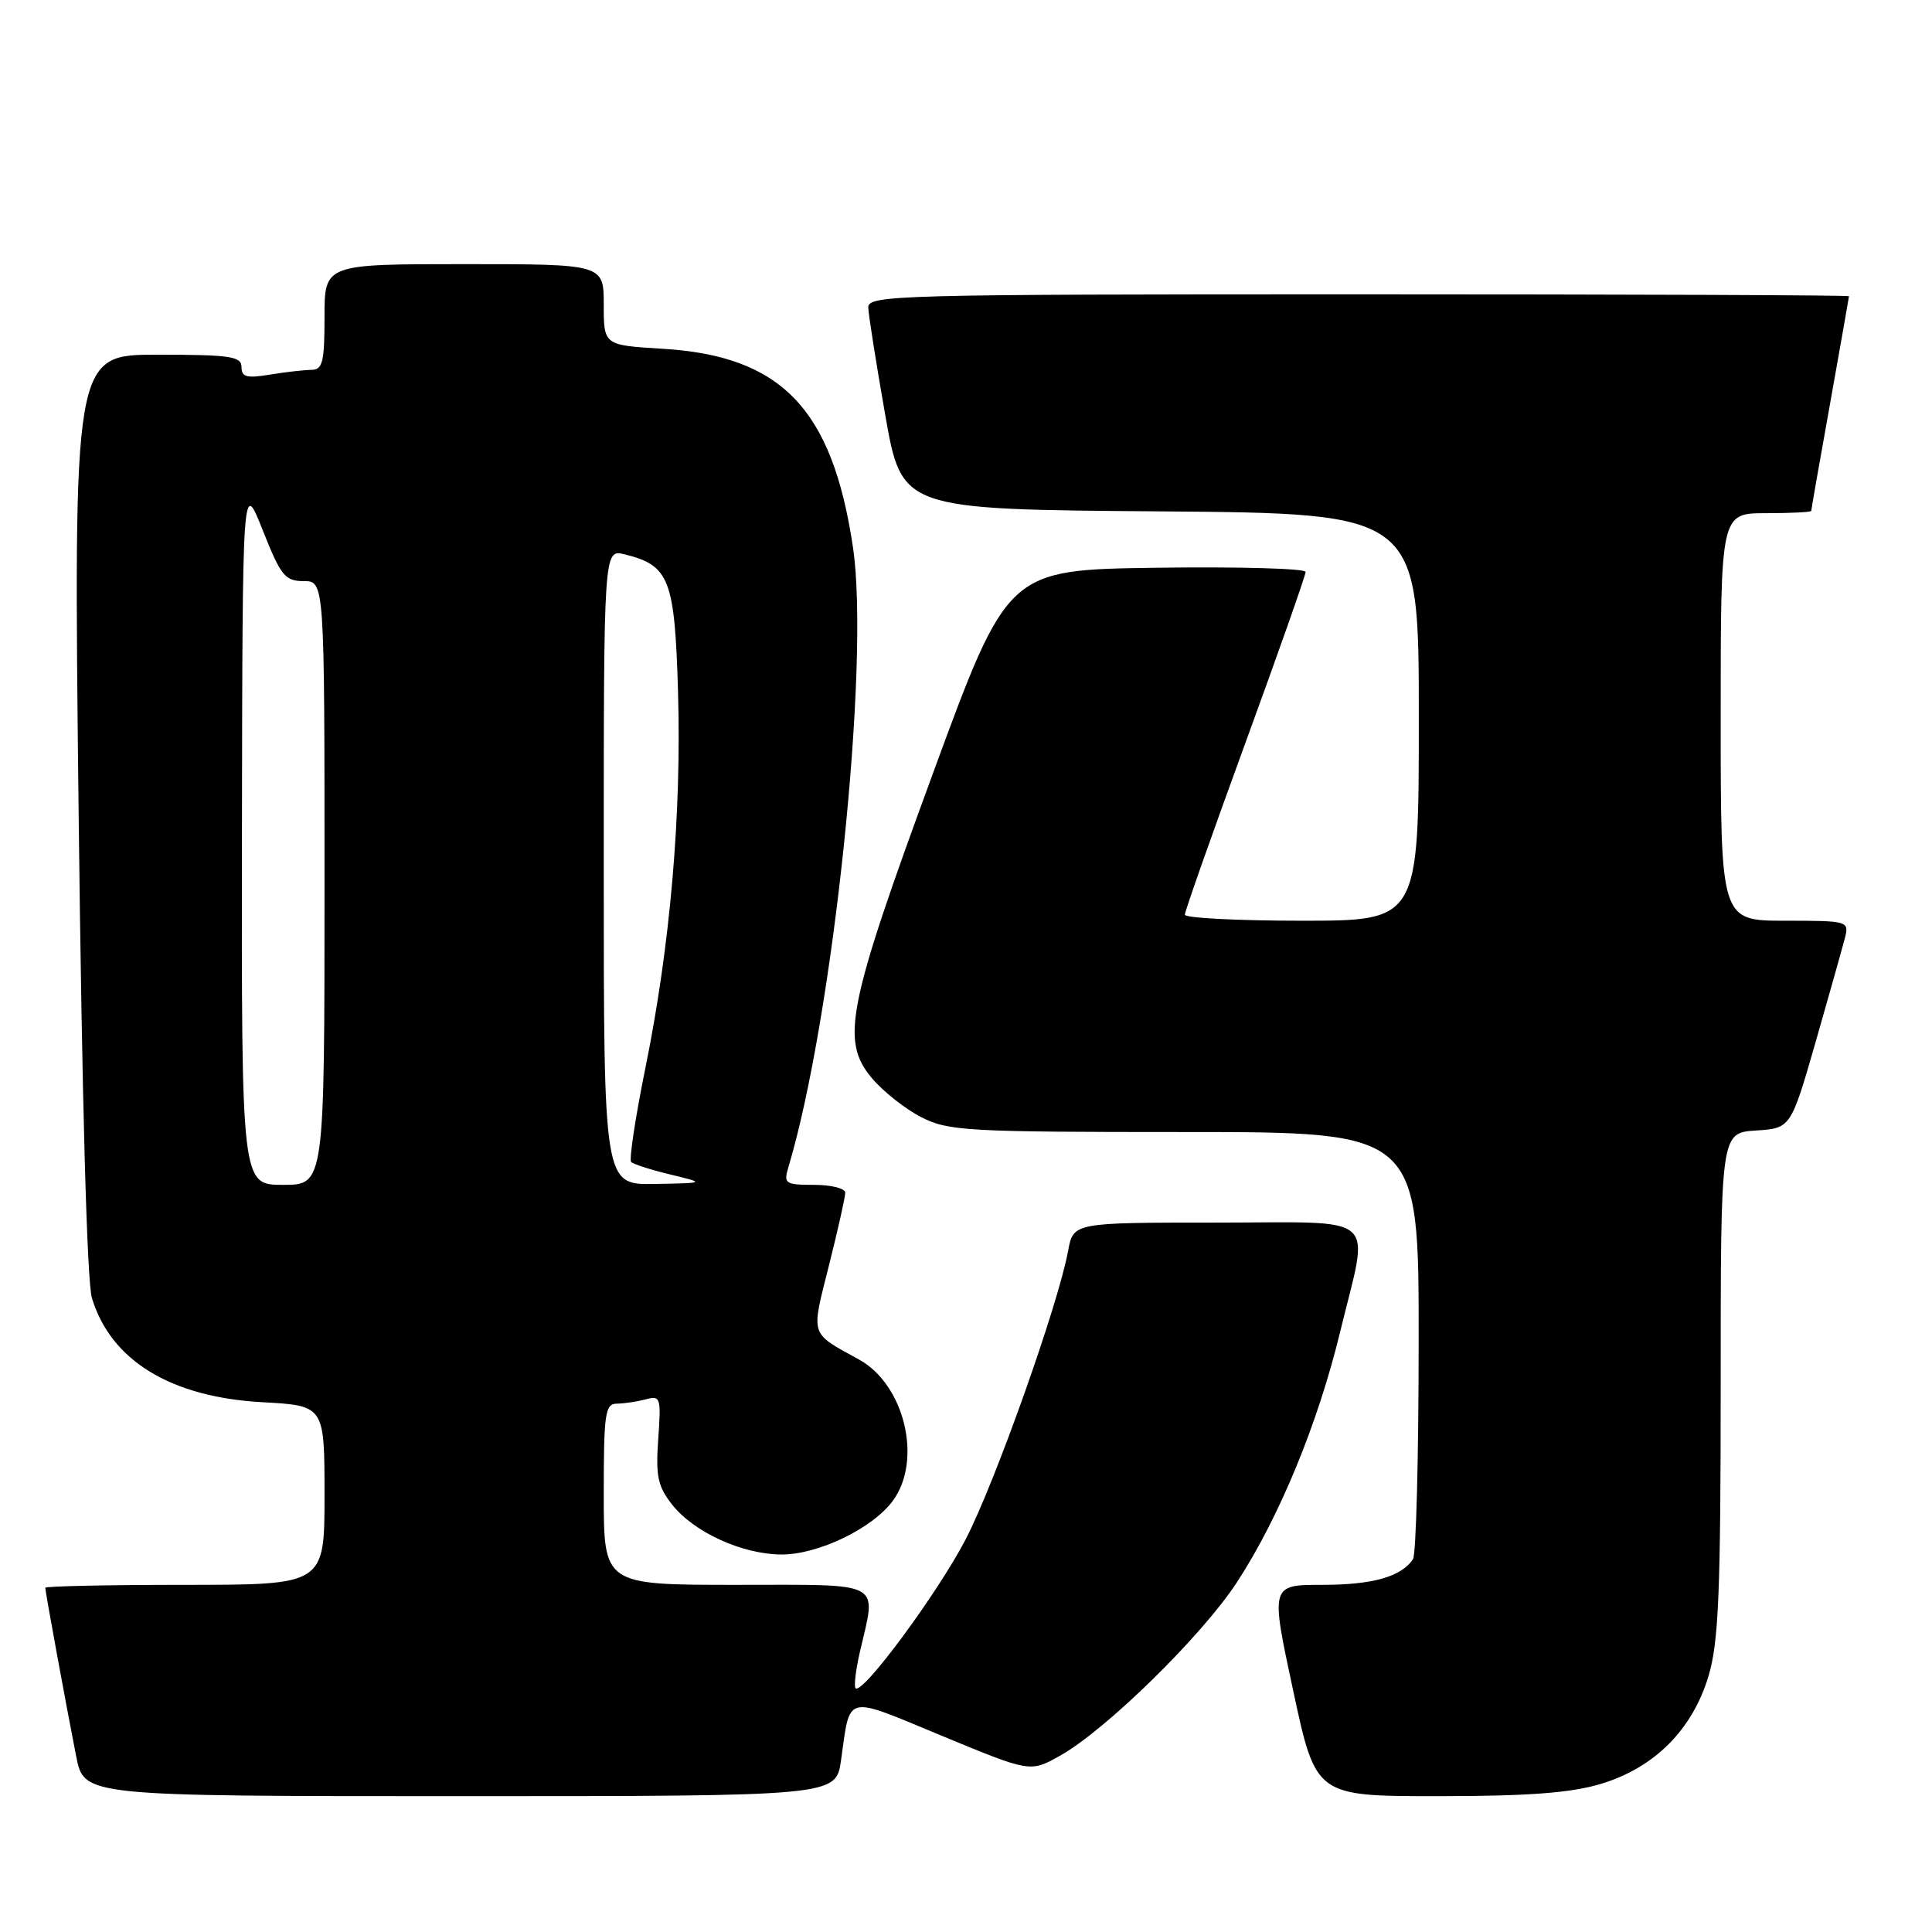 <?xml version="1.0" encoding="UTF-8" standalone="no"?>
<!DOCTYPE svg PUBLIC "-//W3C//DTD SVG 1.1//EN" "http://www.w3.org/Graphics/SVG/1.1/DTD/svg11.dtd" >
<svg xmlns="http://www.w3.org/2000/svg" xmlns:xlink="http://www.w3.org/1999/xlink" version="1.1" viewBox="0 0 256 256">
 <g >
 <path fill="currentColor"
d=" M 111.44 233.25 C 112.70 224.37 111.76 224.60 124.79 230.00 C 136.50 234.85 136.50 234.85 140.41 232.67 C 146.46 229.31 159.29 216.74 163.92 209.63 C 169.53 201.02 174.63 188.63 177.57 176.50 C 181.46 160.46 183.21 162.00 161.11 162.00 C 142.22 162.00 142.22 162.00 141.53 165.75 C 140.20 172.95 131.81 196.56 127.94 204.00 C 124.19 211.19 114.27 224.60 113.37 223.70 C 113.13 223.46 113.39 221.29 113.94 218.88 C 116.14 209.34 117.37 210.00 97.50 210.00 C 80.00 210.00 80.00 210.00 80.00 198.00 C 80.00 187.24 80.18 186.00 81.75 185.99 C 82.71 185.98 84.43 185.72 85.57 185.42 C 87.52 184.89 87.61 185.19 87.22 190.68 C 86.87 195.60 87.16 196.95 89.07 199.38 C 91.96 203.04 98.35 205.95 103.54 205.98 C 108.41 206.00 115.65 202.51 118.33 198.83 C 122.25 193.45 119.86 183.49 113.85 180.16 C 107.23 176.50 107.45 177.20 109.84 167.68 C 111.03 162.95 112.00 158.61 112.00 158.04 C 112.00 157.47 110.15 157.00 107.88 157.00 C 104.08 157.00 103.82 156.83 104.44 154.75 C 110.40 134.93 115.31 87.83 113.02 72.50 C 110.28 54.14 103.56 47.15 87.75 46.21 C 80.00 45.74 80.00 45.74 80.00 40.37 C 80.00 35.00 80.00 35.00 61.50 35.00 C 43.00 35.00 43.00 35.00 43.00 42.00 C 43.00 48.00 42.75 49.00 41.25 49.01 C 40.29 49.02 37.81 49.30 35.75 49.64 C 32.70 50.15 32.00 49.96 32.00 48.63 C 32.00 47.22 30.49 47.00 20.86 47.00 C 9.73 47.00 9.73 47.00 10.42 107.75 C 10.86 145.64 11.52 169.82 12.18 172.00 C 14.69 180.28 22.62 185.13 34.75 185.80 C 43.00 186.25 43.00 186.25 43.00 198.13 C 43.00 210.00 43.00 210.00 24.50 210.00 C 14.32 210.00 6.00 210.18 6.00 210.39 C 6.00 210.90 8.78 226.05 10.10 232.75 C 11.14 238.00 11.14 238.00 60.96 238.00 C 110.77 238.00 110.77 238.00 111.44 233.25 Z  M 212.04 236.40 C 219.20 234.27 224.27 229.20 226.40 222.04 C 227.73 217.55 228.00 210.99 228.00 183.37 C 228.00 150.11 228.00 150.11 232.65 149.80 C 237.29 149.50 237.29 149.50 240.60 138.00 C 242.41 131.68 244.15 125.49 244.47 124.25 C 245.03 122.05 244.86 122.00 236.52 122.00 C 228.00 122.00 228.00 122.00 228.00 95.00 C 228.00 68.00 228.00 68.00 234.00 68.00 C 237.30 68.00 240.00 67.86 240.00 67.70 C 240.00 67.53 241.12 61.12 242.50 53.45 C 243.87 45.78 244.99 39.39 245.00 39.25 C 245.00 39.11 215.75 39.00 180.00 39.00 C 118.74 39.00 115.00 39.10 115.05 40.75 C 115.08 41.71 116.09 48.12 117.30 55.00 C 119.50 67.50 119.50 67.50 153.75 67.76 C 188.00 68.03 188.00 68.03 188.00 95.01 C 188.00 122.00 188.00 122.00 172.50 122.00 C 163.97 122.00 157.00 121.64 157.00 121.20 C 157.00 120.75 160.60 110.54 165.00 98.50 C 169.40 86.46 173.00 76.24 173.00 75.78 C 173.00 75.33 164.12 75.08 153.26 75.23 C 133.52 75.50 133.52 75.50 123.61 102.50 C 112.25 133.42 111.36 137.90 115.54 142.87 C 117.03 144.64 119.98 146.97 122.09 148.04 C 125.65 149.86 128.13 150.00 156.96 150.00 C 188.00 150.00 188.00 150.00 187.98 177.75 C 187.98 193.01 187.64 206.00 187.23 206.60 C 185.68 208.92 181.88 210.00 175.24 210.00 C 168.34 210.00 168.34 210.00 171.35 224.00 C 174.35 238.00 174.35 238.00 190.49 238.00 C 202.40 238.00 208.06 237.58 212.04 236.40 Z  M 32.06 110.25 C 32.13 63.50 32.13 63.50 34.81 70.25 C 37.21 76.30 37.77 77.00 40.24 77.00 C 43.00 77.00 43.00 77.00 43.00 117.00 C 43.00 157.00 43.00 157.00 37.50 157.00 C 32.00 157.00 32.00 157.00 32.06 110.25 Z  M 80.00 114.89 C 80.00 72.78 80.00 72.78 82.75 73.45 C 88.70 74.91 89.40 76.71 89.84 91.59 C 90.32 107.89 88.81 125.31 85.52 141.50 C 84.19 148.06 83.34 153.67 83.63 153.97 C 83.92 154.26 86.26 155.01 88.83 155.63 C 93.50 156.76 93.50 156.76 86.75 156.88 C 80.00 157.00 80.00 157.00 80.00 114.89 Z "/>
</g>
</svg>